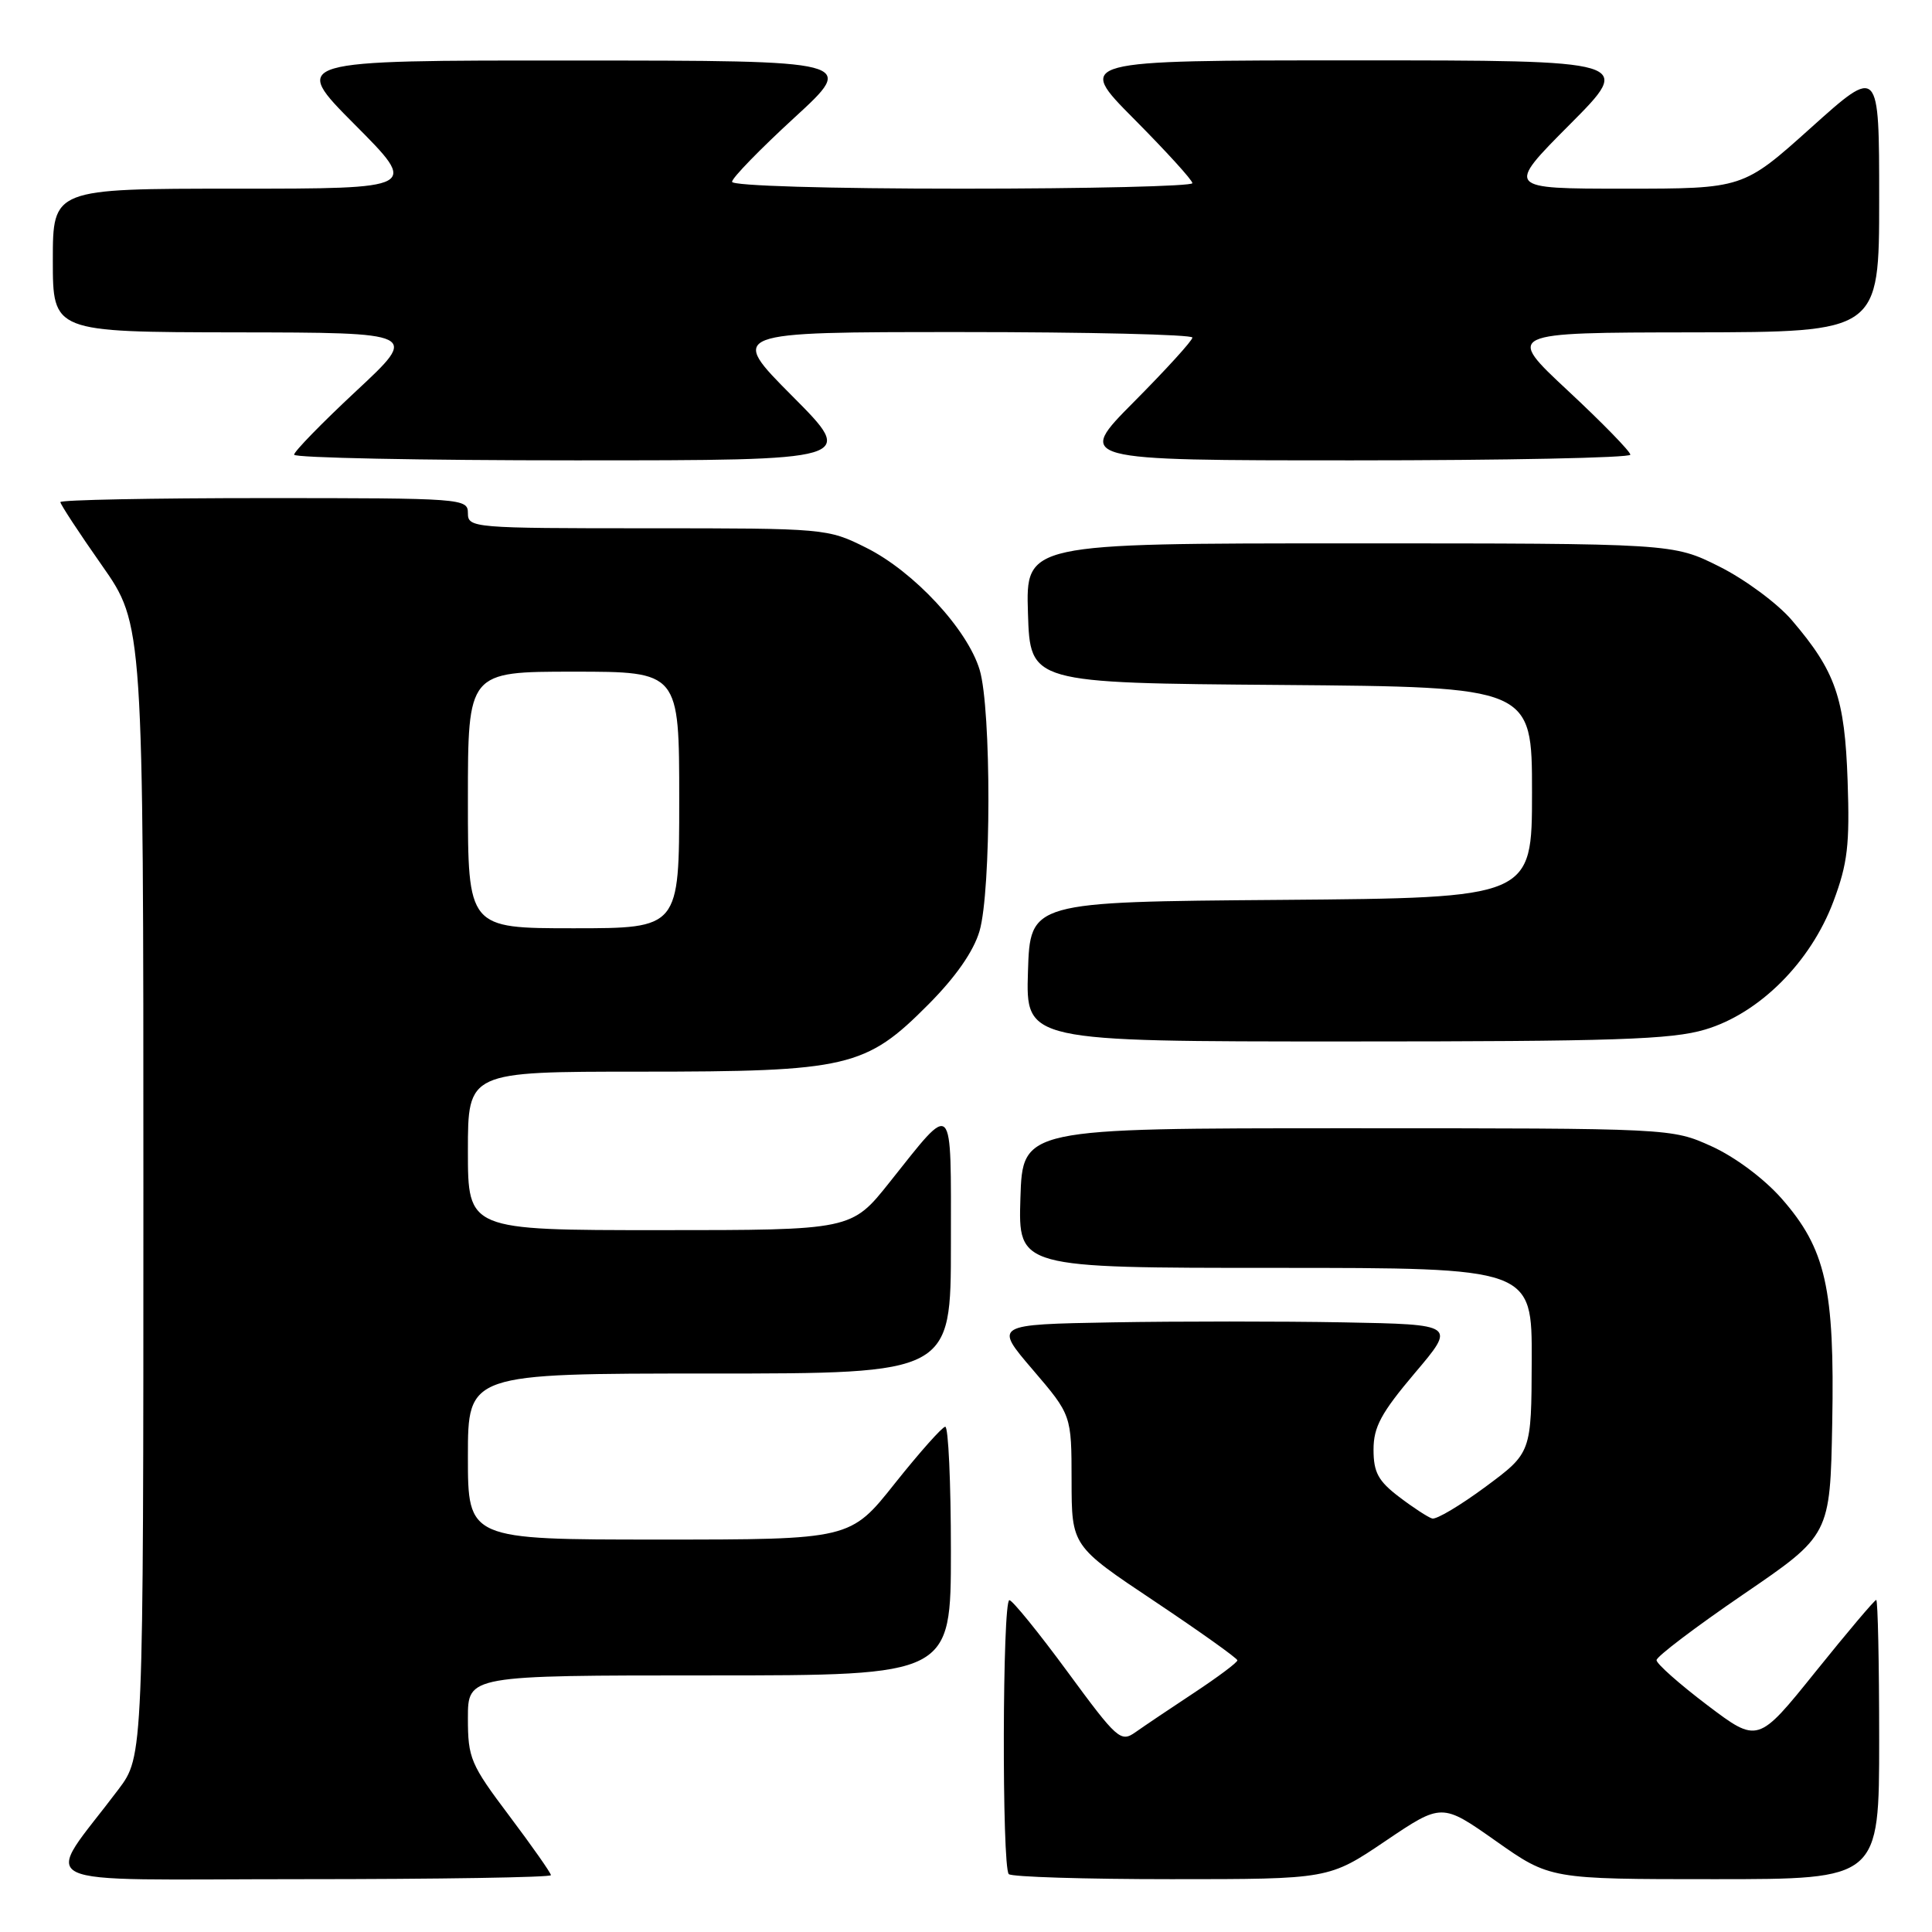 <?xml version="1.0" encoding="UTF-8" standalone="no"?>
<!DOCTYPE svg PUBLIC "-//W3C//DTD SVG 1.1//EN" "http://www.w3.org/Graphics/SVG/1.1/DTD/svg11.dtd" >
<svg xmlns="http://www.w3.org/2000/svg" xmlns:xlink="http://www.w3.org/1999/xlink" version="1.1" viewBox="0 0 256 256">
 <g >
 <path fill="currentColor"
d=" M 73.00 248.47 C 73.00 248.18 70.52 244.65 67.50 240.63 C 62.34 233.78 62.00 232.97 62.00 227.66 C 62.00 222.00 62.00 222.00 94.00 222.00 C 126.00 222.00 126.00 222.00 126.00 205.50 C 126.00 196.43 125.66 189.02 125.25 189.05 C 124.84 189.08 121.84 192.46 118.58 196.55 C 112.67 204.00 112.67 204.00 87.33 204.00 C 62.00 204.00 62.00 204.00 62.00 193.00 C 62.00 182.00 62.00 182.00 94.00 182.00 C 126.00 182.00 126.00 182.00 126.00 164.88 C 126.00 145.37 126.48 145.85 117.88 156.65 C 112.83 163.00 112.83 163.00 87.41 163.00 C 62.00 163.00 62.00 163.00 62.00 152.50 C 62.00 142.00 62.00 142.00 84.82 142.00 C 112.39 142.00 114.71 141.46 123.04 133.07 C 126.64 129.45 129.00 126.06 129.79 123.38 C 131.35 118.07 131.37 93.96 129.81 88.76 C 128.20 83.39 121.08 75.72 114.78 72.58 C 109.66 70.02 109.38 70.00 85.80 70.00 C 62.67 70.00 62.00 69.94 62.00 68.00 C 62.00 66.05 61.33 66.00 35.00 66.00 C 20.15 66.00 8.00 66.24 8.00 66.53 C 8.00 66.82 10.47 70.60 13.50 74.91 C 19.00 82.76 19.00 82.76 19.00 157.74 C 19.00 232.71 19.00 232.71 15.69 237.11 C 5.66 250.44 2.74 249.00 39.88 249.00 C 58.10 249.00 73.00 248.76 73.00 248.47 Z  M 183.57 243.95 C 191.05 238.90 191.05 238.90 198.22 243.95 C 205.39 249.00 205.39 249.00 227.19 249.00 C 249.00 249.00 249.00 249.00 249.00 230.50 C 249.00 220.32 248.82 212.00 248.61 212.00 C 248.39 212.00 244.78 216.28 240.57 221.51 C 232.93 231.01 232.93 231.01 226.21 225.93 C 222.52 223.13 219.50 220.46 219.50 219.98 C 219.50 219.50 224.68 215.58 231.00 211.26 C 242.50 203.41 242.50 203.41 242.78 188.56 C 243.11 170.70 241.93 165.48 236.06 158.80 C 233.73 156.16 229.88 153.29 226.79 151.89 C 221.50 149.50 221.50 149.50 178.50 149.50 C 135.50 149.50 135.50 149.50 135.21 158.75 C 134.92 168.00 134.92 168.00 168.96 168.00 C 203.00 168.00 203.00 168.00 202.96 180.25 C 202.92 192.50 202.92 192.50 196.85 197.00 C 193.51 199.47 190.33 201.37 189.77 201.21 C 189.22 201.05 187.24 199.76 185.38 198.34 C 182.62 196.24 182.00 195.09 182.00 192.08 C 182.00 189.08 183.01 187.22 187.46 181.95 C 192.93 175.50 192.93 175.50 178.03 175.22 C 169.83 175.07 156.06 175.07 147.42 175.22 C 131.71 175.50 131.71 175.50 136.85 181.50 C 141.98 187.50 141.98 187.50 141.99 196.17 C 142.00 204.85 142.00 204.85 152.97 212.17 C 159.00 216.20 163.94 219.72 163.96 220.00 C 163.97 220.28 161.40 222.20 158.24 224.29 C 155.08 226.37 151.58 228.73 150.45 229.53 C 148.50 230.90 148.04 230.49 141.45 221.52 C 137.63 216.32 134.16 212.05 133.75 212.03 C 132.82 211.99 132.74 247.41 133.67 248.33 C 134.03 248.70 143.73 249.00 155.21 249.00 C 176.09 249.00 176.09 249.00 183.57 243.95 Z  M 225.94 136.42 C 233.12 134.29 239.92 127.50 242.94 119.44 C 244.82 114.42 245.11 111.94 244.82 103.50 C 244.44 92.44 243.23 88.97 237.42 82.17 C 235.52 79.95 231.20 76.76 227.82 75.07 C 221.68 72.00 221.68 72.00 178.80 72.00 C 135.92 72.00 135.92 72.00 136.21 81.25 C 136.50 90.50 136.50 90.50 169.75 90.76 C 203.00 91.03 203.00 91.03 203.00 105.00 C 203.00 118.97 203.00 118.97 169.75 119.24 C 136.50 119.50 136.50 119.50 136.21 128.75 C 135.92 138.00 135.92 138.00 178.28 138.00 C 213.92 138.00 221.48 137.75 225.94 136.42 Z  M 105.00 52.50 C 96.54 44.00 96.54 44.00 127.27 44.00 C 144.17 44.00 158.00 44.33 158.00 44.73 C 158.00 45.13 154.52 48.95 150.27 53.23 C 142.55 61.00 142.55 61.00 179.27 61.00 C 199.47 61.00 216.01 60.66 216.03 60.25 C 216.04 59.84 212.33 56.03 207.78 51.79 C 199.50 44.07 199.50 44.07 224.25 44.04 C 249.00 44.00 249.00 44.00 249.00 26.41 C 249.00 8.81 249.00 8.81 239.98 16.91 C 230.97 25.00 230.97 25.00 215.26 25.00 C 199.54 25.00 199.54 25.00 208.00 16.50 C 216.46 8.00 216.46 8.00 179.50 8.00 C 142.55 8.00 142.55 8.00 150.27 15.77 C 154.52 20.05 158.00 23.87 158.00 24.27 C 158.00 24.67 144.28 25.00 127.50 25.00 C 109.74 25.00 97.00 24.62 97.00 24.09 C 97.00 23.58 100.71 19.77 105.25 15.60 C 113.50 8.03 113.50 8.03 76.02 8.02 C 38.54 8.00 38.54 8.00 47.00 16.50 C 55.46 25.00 55.46 25.00 31.23 25.00 C 7.00 25.00 7.00 25.00 7.00 34.50 C 7.00 44.00 7.00 44.00 31.25 44.04 C 55.50 44.07 55.50 44.07 47.22 51.79 C 42.67 56.03 38.96 59.84 38.97 60.25 C 38.99 60.66 55.75 61.00 76.23 61.00 C 113.46 61.00 113.46 61.00 105.00 52.50 Z  M 62.00 106.00 C 62.00 89.00 62.00 89.00 76.00 89.00 C 90.00 89.00 90.00 89.00 90.00 106.00 C 90.00 123.00 90.00 123.00 76.00 123.00 C 62.00 123.00 62.00 123.00 62.00 106.00 Z "/>
</g>
</svg>